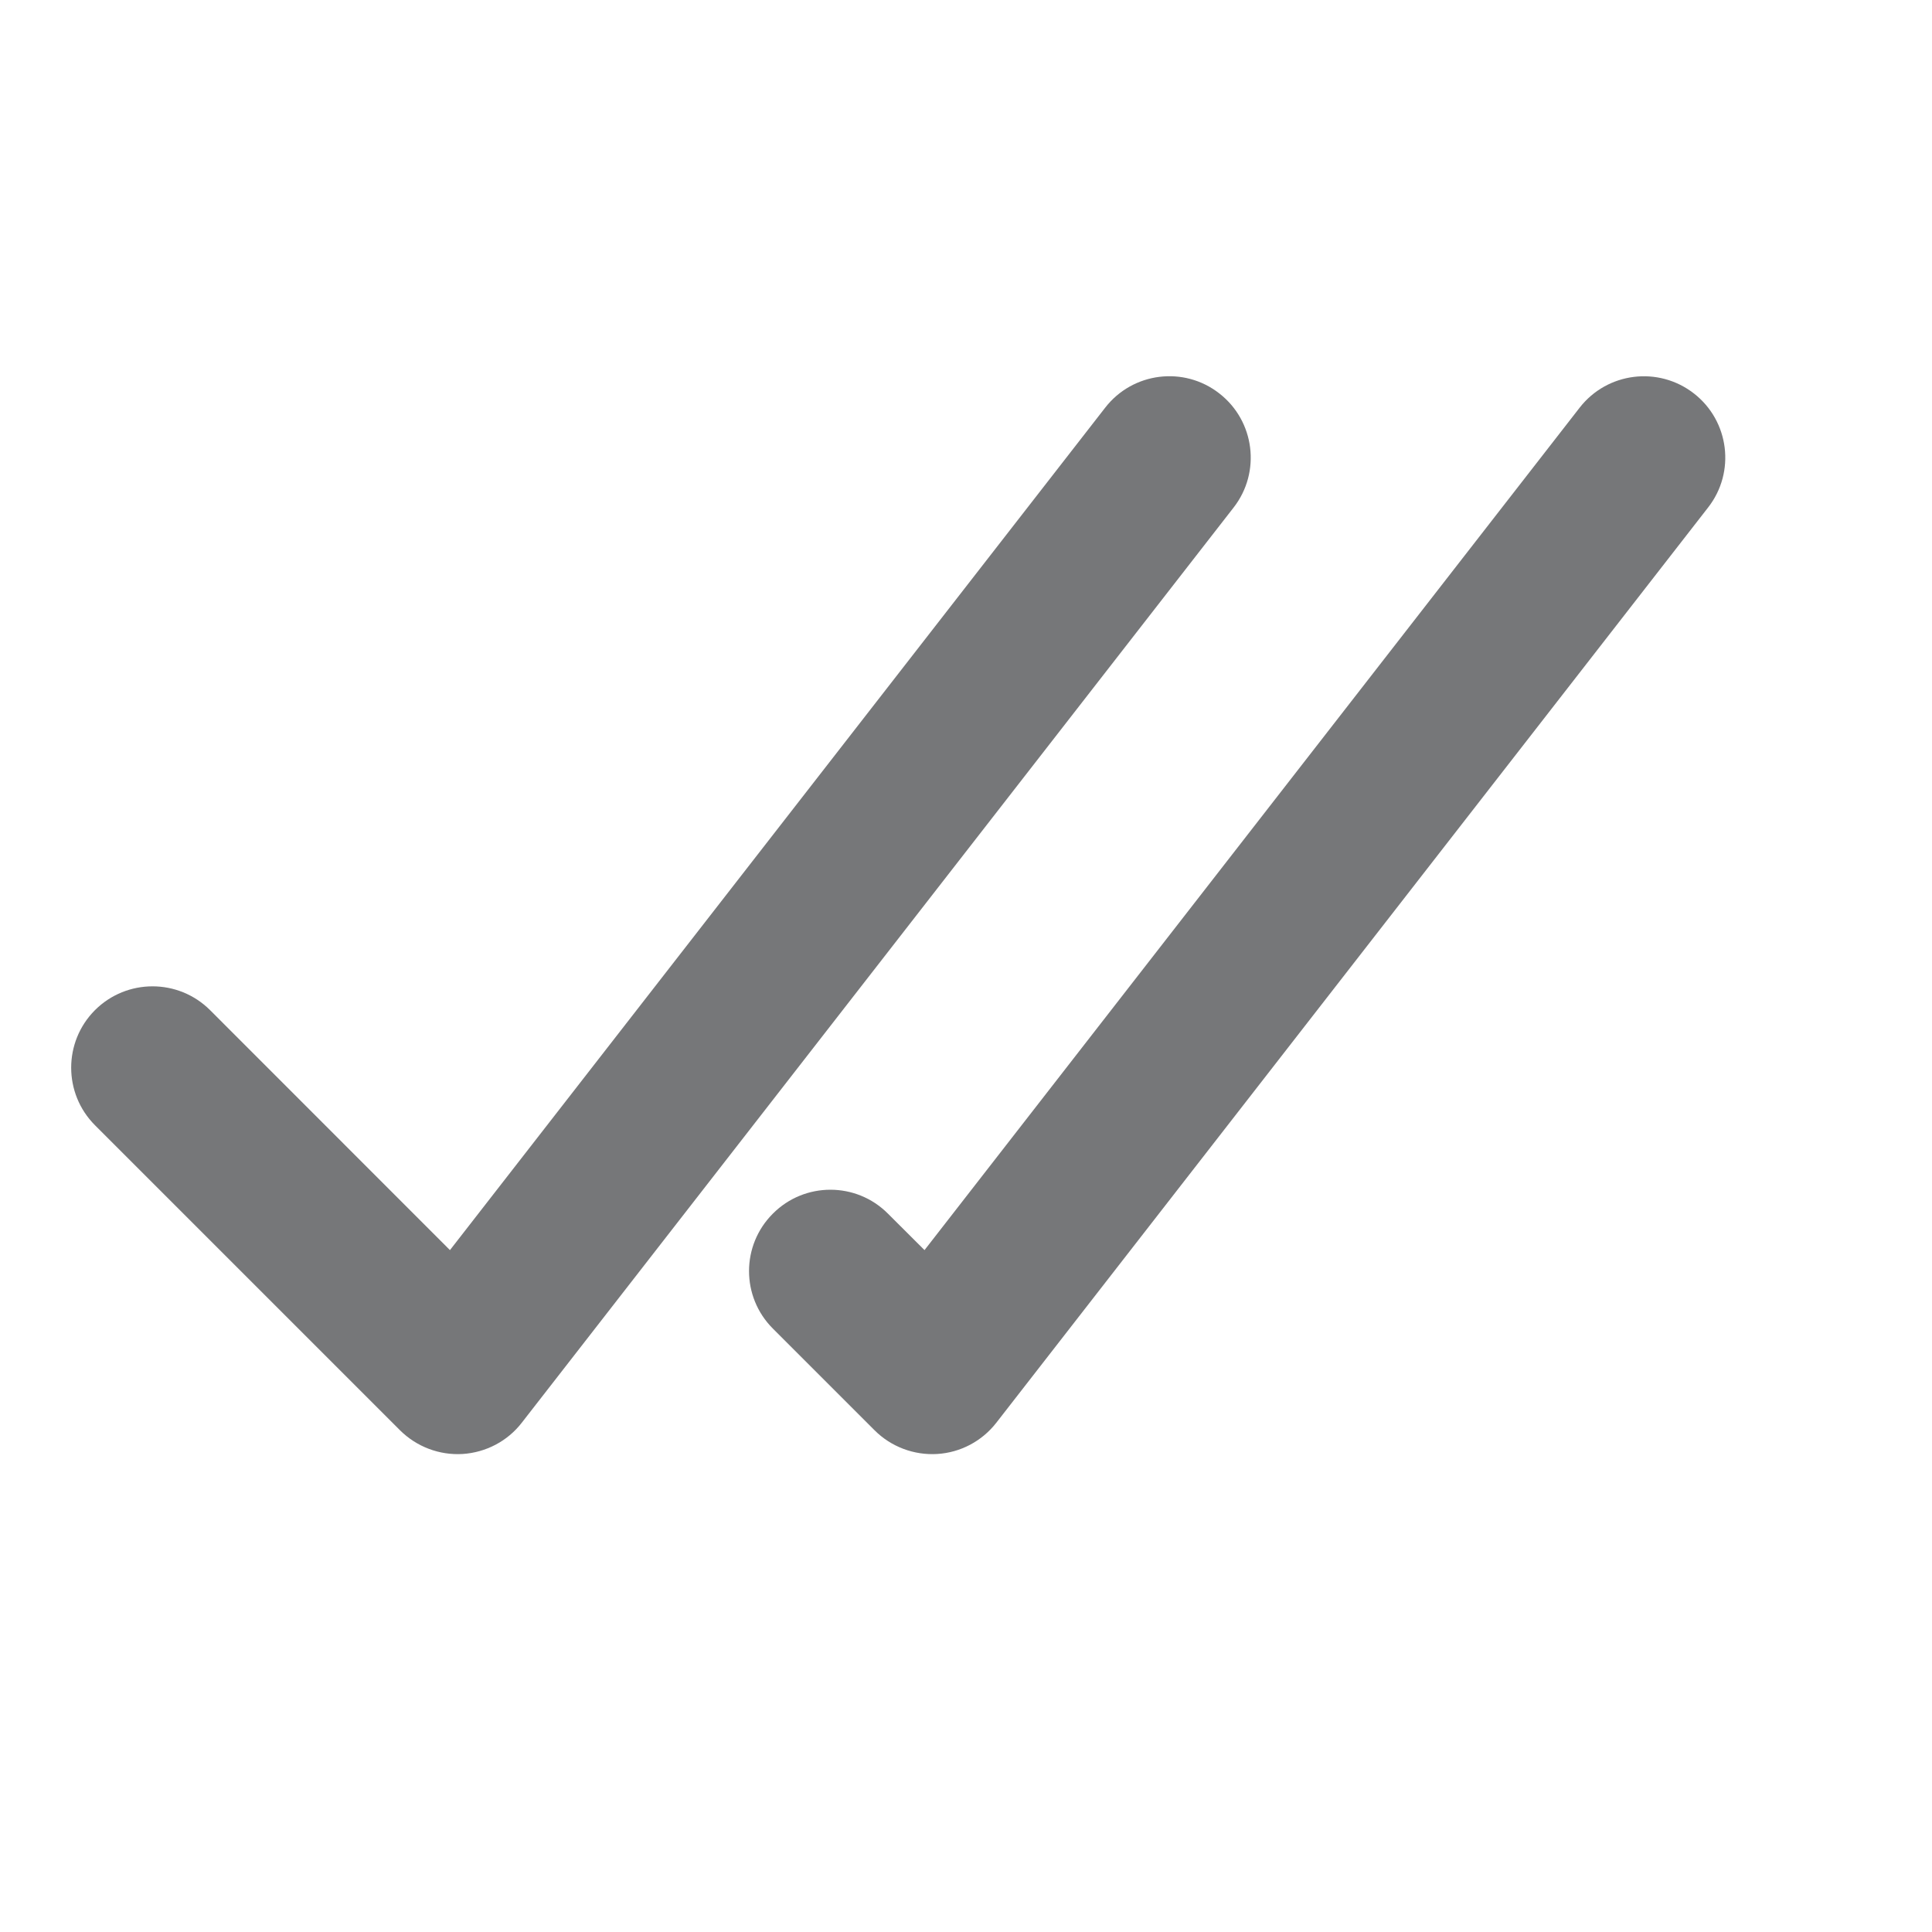 <svg width="19" height="19" viewBox="0 0 19 19" fill="none" xmlns="http://www.w3.org/2000/svg">
<path fill-rule="evenodd" clip-rule="evenodd" d="M12.132 4.991C12.403 4.643 12.34 4.14 11.991 3.869C11.643 3.597 11.14 3.66 10.869 4.009L4.425 12.294L2.066 9.934C1.753 9.622 1.247 9.622 0.934 9.934C0.622 10.247 0.622 10.753 0.934 11.066L3.934 14.066C4.097 14.228 4.321 14.313 4.55 14.299C4.779 14.284 4.991 14.173 5.131 13.992L12.132 4.991ZM16.798 4.991C17.07 4.643 17.007 4.14 16.658 3.869C16.309 3.598 15.807 3.66 15.535 4.009L9.092 12.294L8.732 11.935C8.42 11.622 7.913 11.622 7.601 11.935C7.288 12.247 7.288 12.754 7.601 13.066L8.601 14.066C8.763 14.228 8.988 14.313 9.217 14.299C9.446 14.285 9.657 14.173 9.798 13.992L16.798 4.991Z" fill="#767779"/>
</svg>
